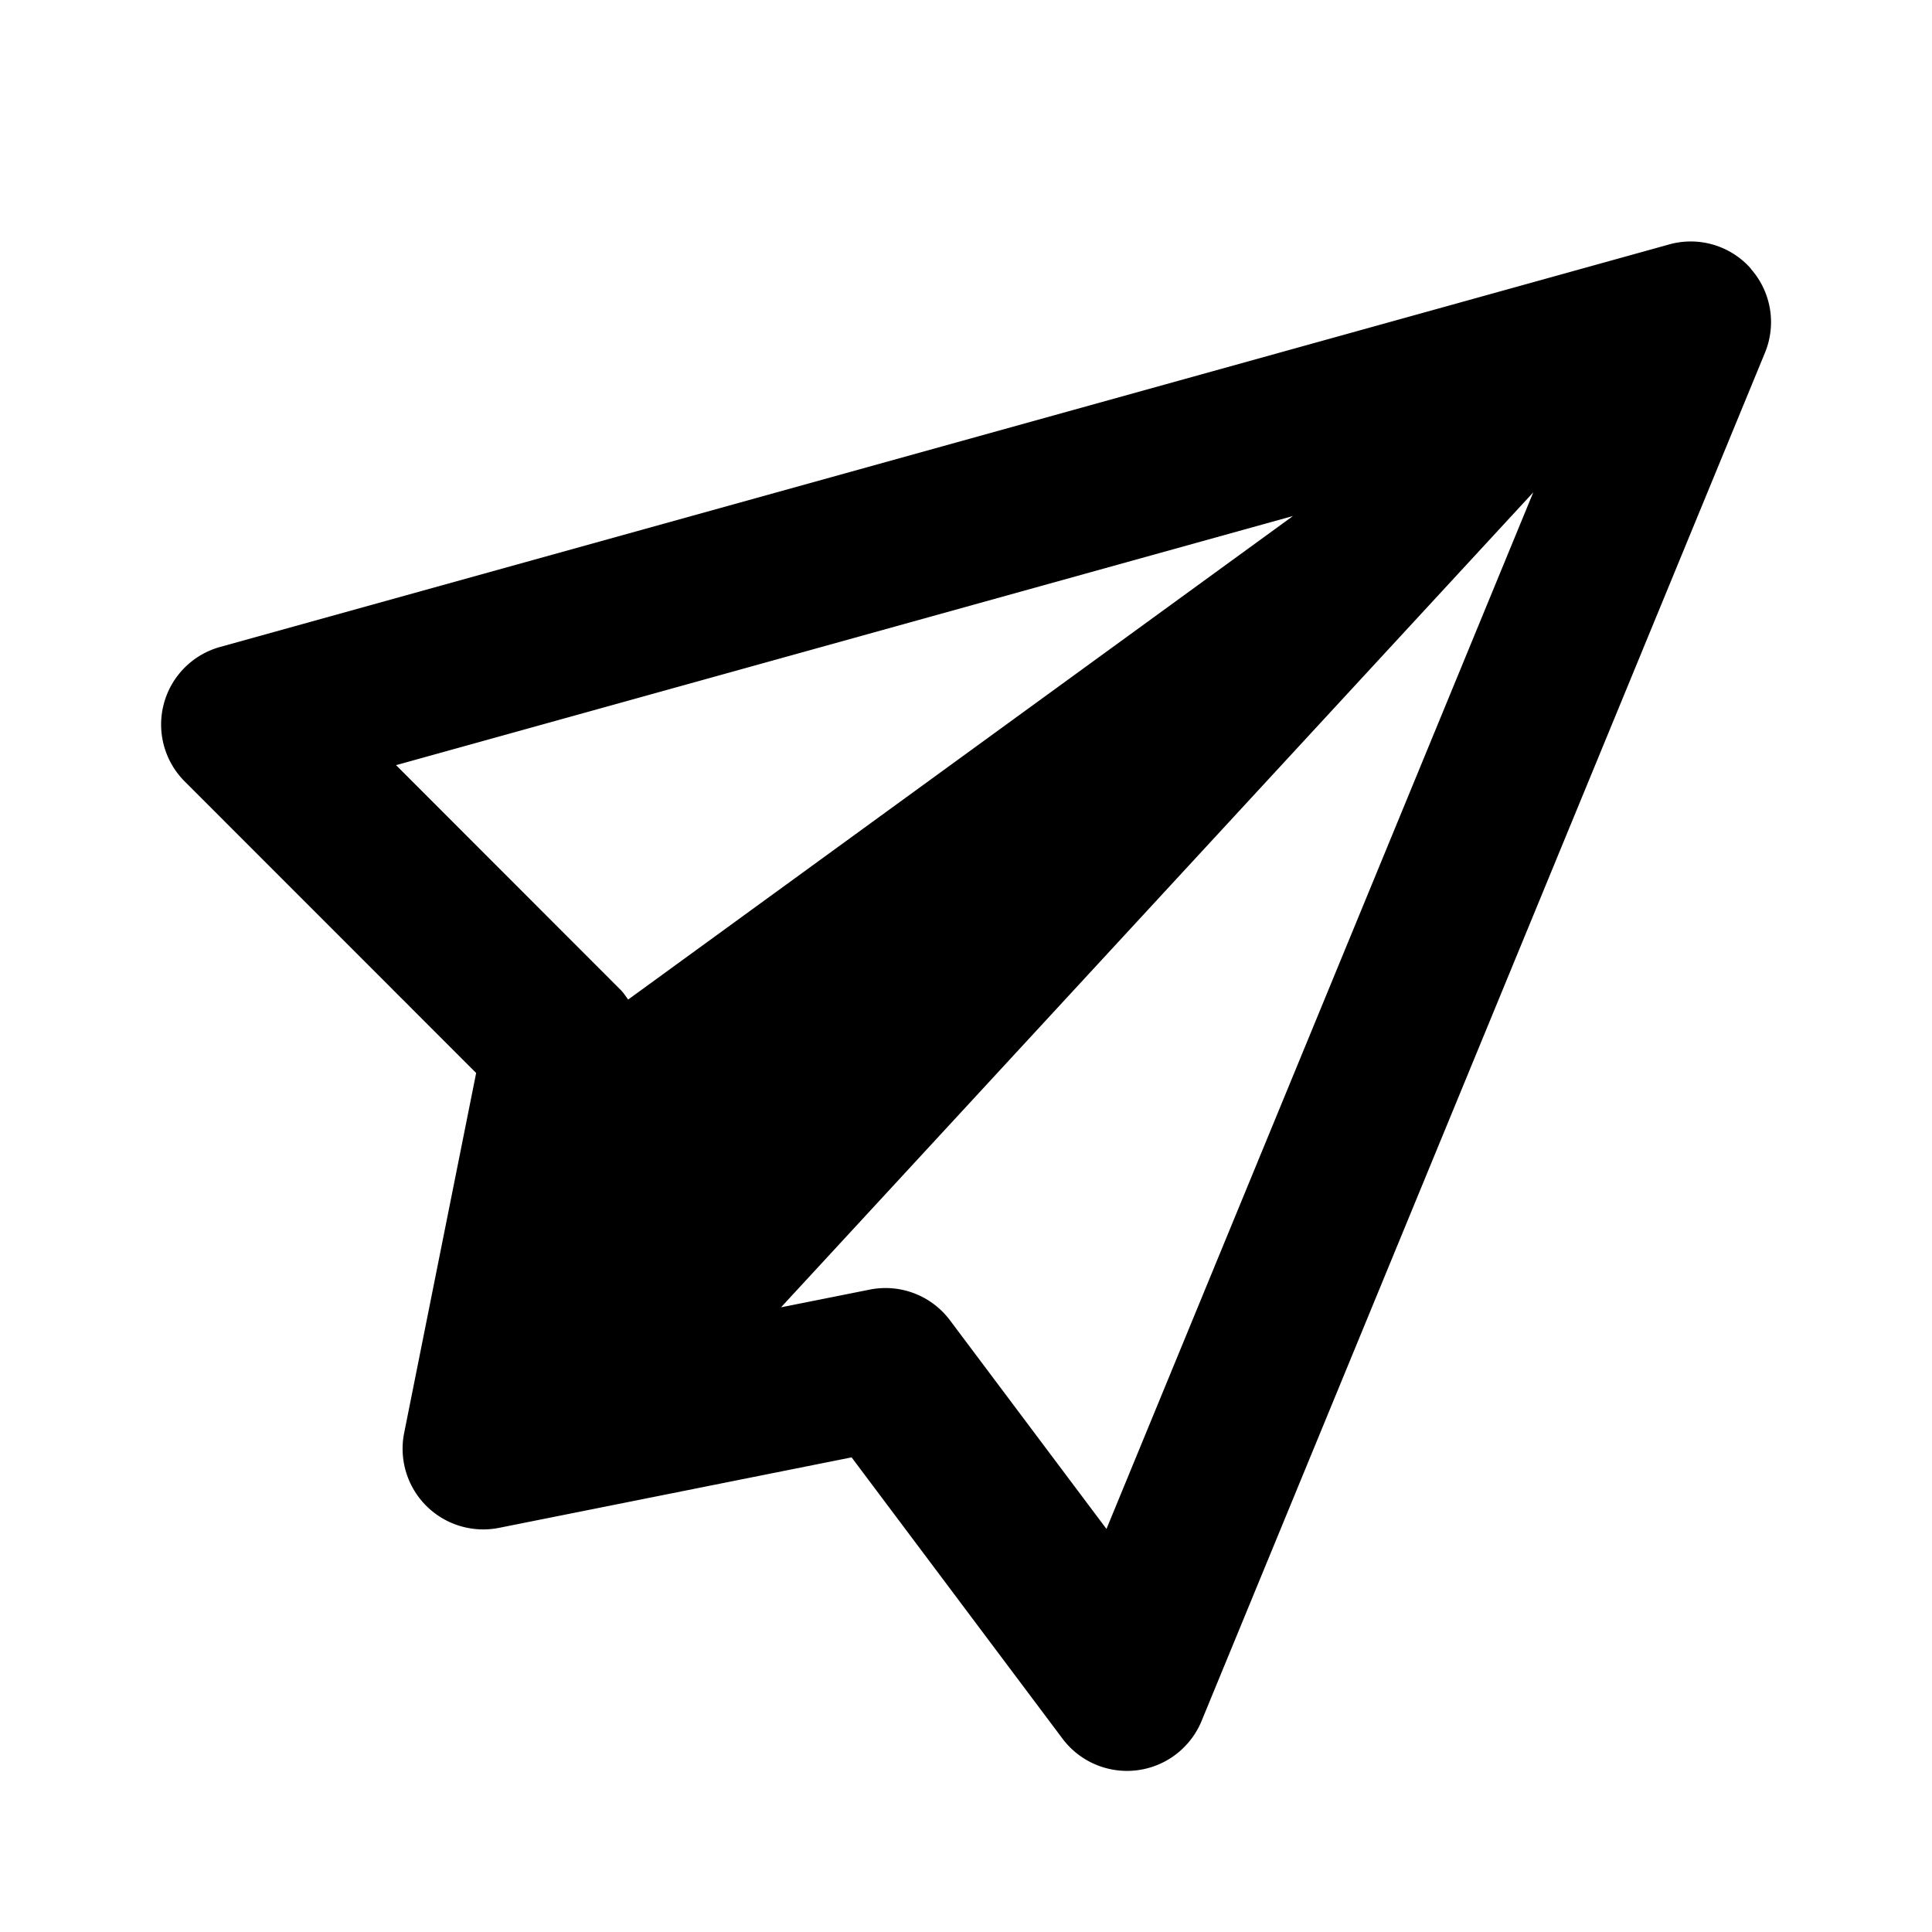 <svg width="24" height="24" fill="none" xmlns="http://www.w3.org/2000/svg">
  <path fill-rule="evenodd" clip-rule="evenodd" d="M13.745 18.993L11.8 16.4a1 1 0 00-.996-.38l-1.102.22 9.345-10.124-5.302 12.877zM4.92 9.505L16.062 6.41l-8.259 6.007c-.03-.042-.059-.086-.096-.123L4.92 9.505zm16.83-6.168a.995.995 0 00-1.017-.3l-18 5a1 1 0 00-.439 1.67l3.621 3.622-.895 4.475a1.002 1.002 0 001.177 1.176l4.382-.876L13.2 21.6a1.002 1.002 0 001.725-.218l7-17a.998.998 0 00-.177-1.044z" fill="#000"/>
</svg>
